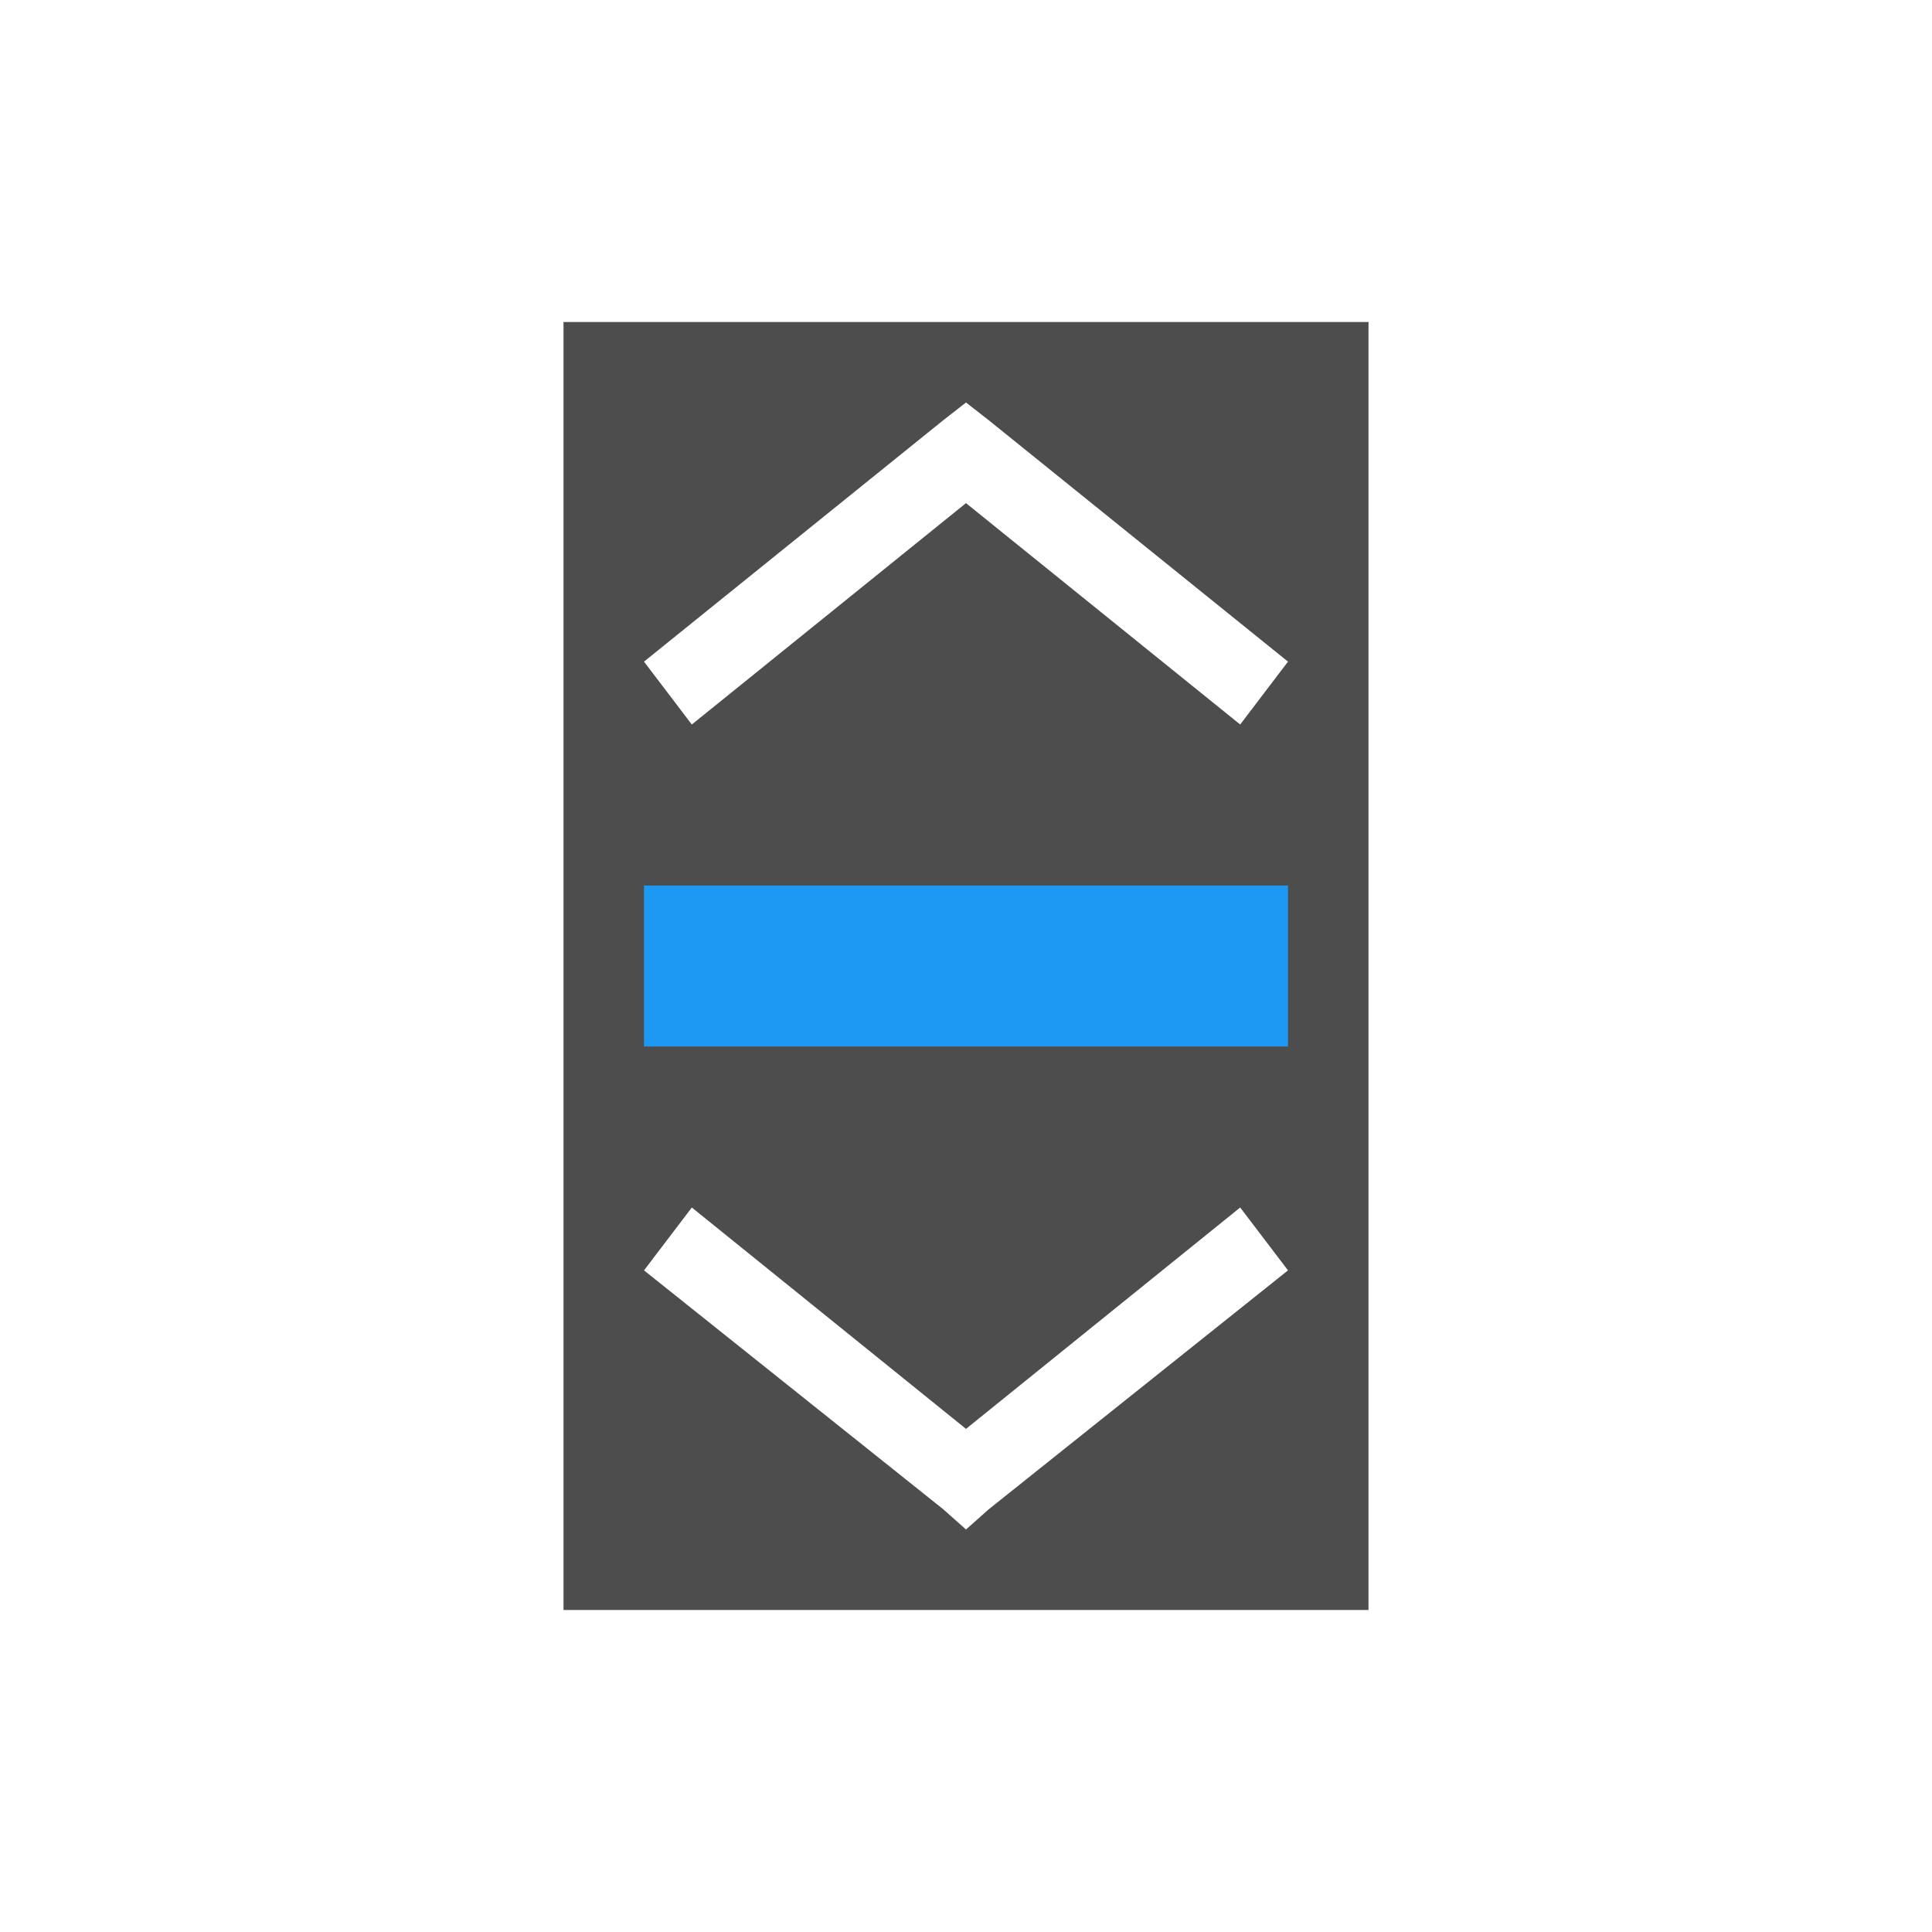 <svg viewBox="0 0 24 24" xmlns="http://www.w3.org/2000/svg"><path d="m7 4v16h10v-16zm5 1 .281.219 3.719 3-.594.781-3.406-2.75-3.406 2.75-.594-.781 3.719-3zm-3.406 10 3.406 2.75 3.406-2.75.594.781-3.719 2.969-.281.25-.281-.25-3.719-2.969z" fill="#4d4d4d"/><path d="m8 11v2h8v-2z" fill="#1d99f3"/></svg>